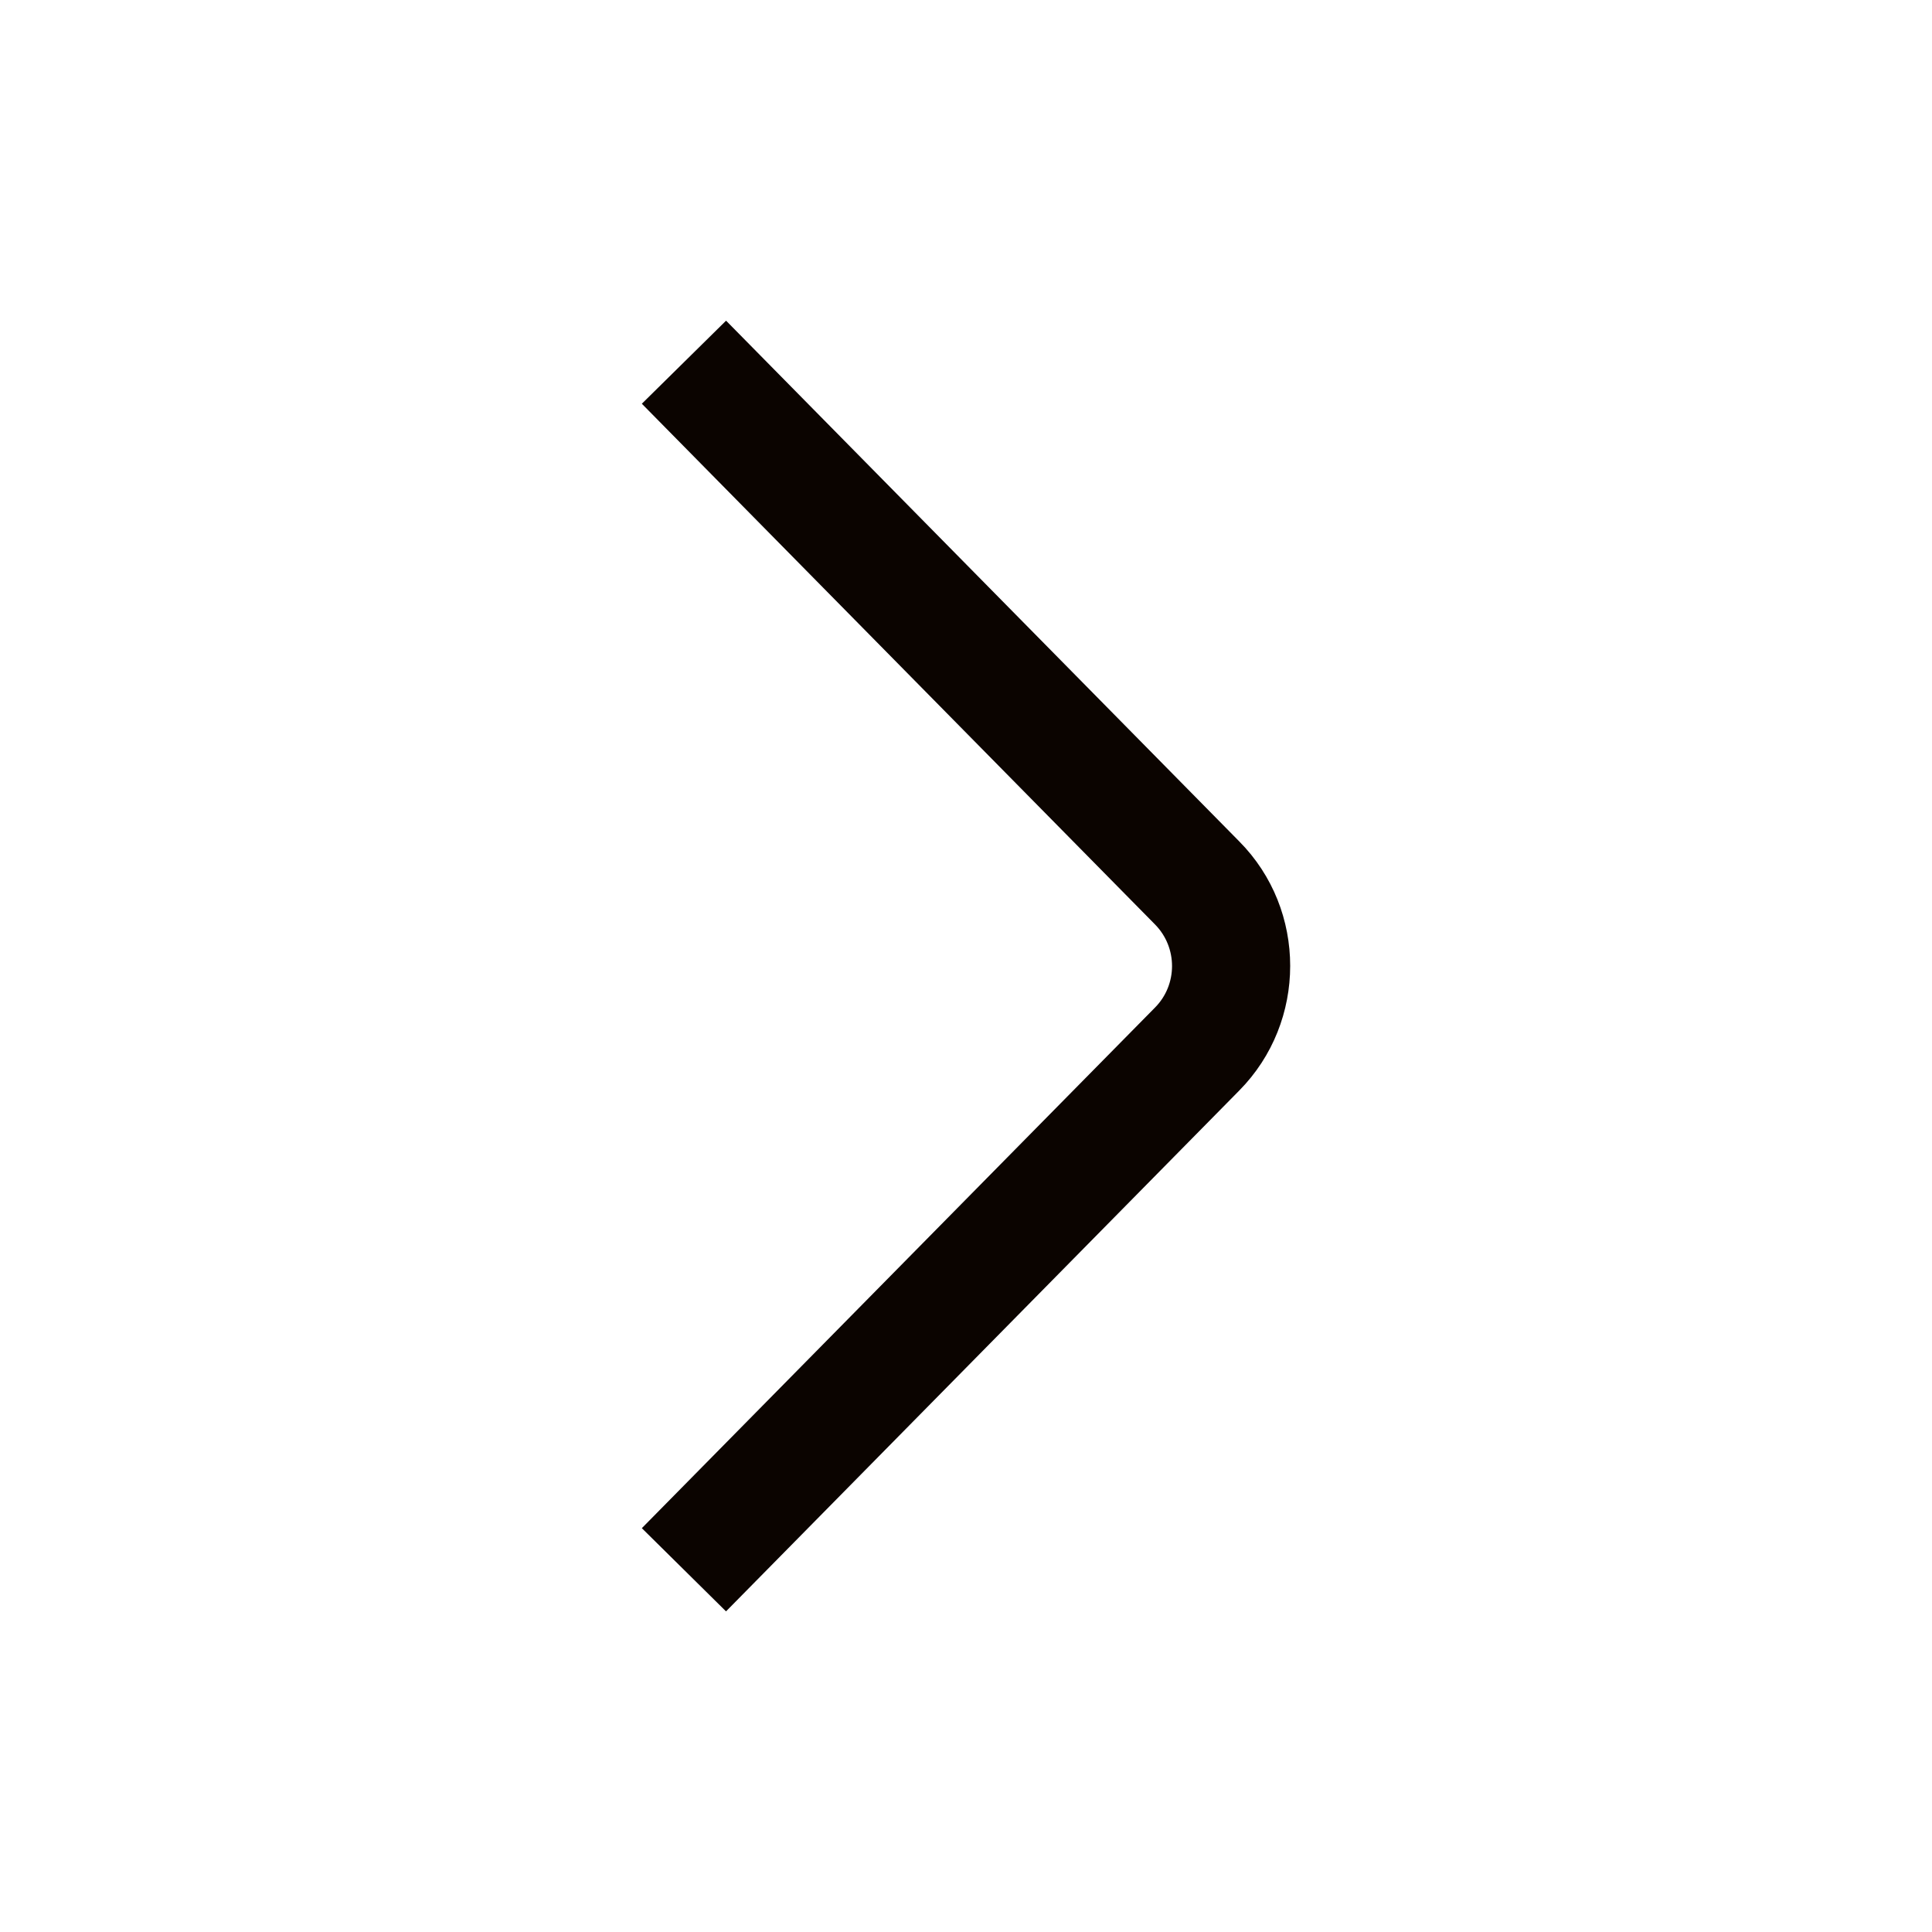 <?xml version="1.0" encoding="utf-8"?>
<!-- Generator: Adobe Illustrator 16.0.4, SVG Export Plug-In . SVG Version: 6.00 Build 0)  -->
<!DOCTYPE svg PUBLIC "-//W3C//DTD SVG 1.1//EN" "http://www.w3.org/Graphics/SVG/1.1/DTD/svg11.dtd">
<svg version="1.1" id="Ebene_1" xmlns="http://www.w3.org/2000/svg" xmlns:xlink="http://www.w3.org/1999/xlink" x="0px" y="0px"
	 width="39.685px" height="39.686px" viewBox="0 0 39.685 39.686" enable-background="new 0 0 39.685 39.686" xml:space="preserve">
<path fill="#0B0400" d="M14.913,33.099l-1.729-1.709l10.54-10.693c0.467-0.47,0.467-1.234,0.003-1.706L13.184,8.293l1.73-1.706
	l10.543,10.698c1.393,1.407,1.393,3.703-0.002,5.116L14.913,33.099z"/>
</svg>
